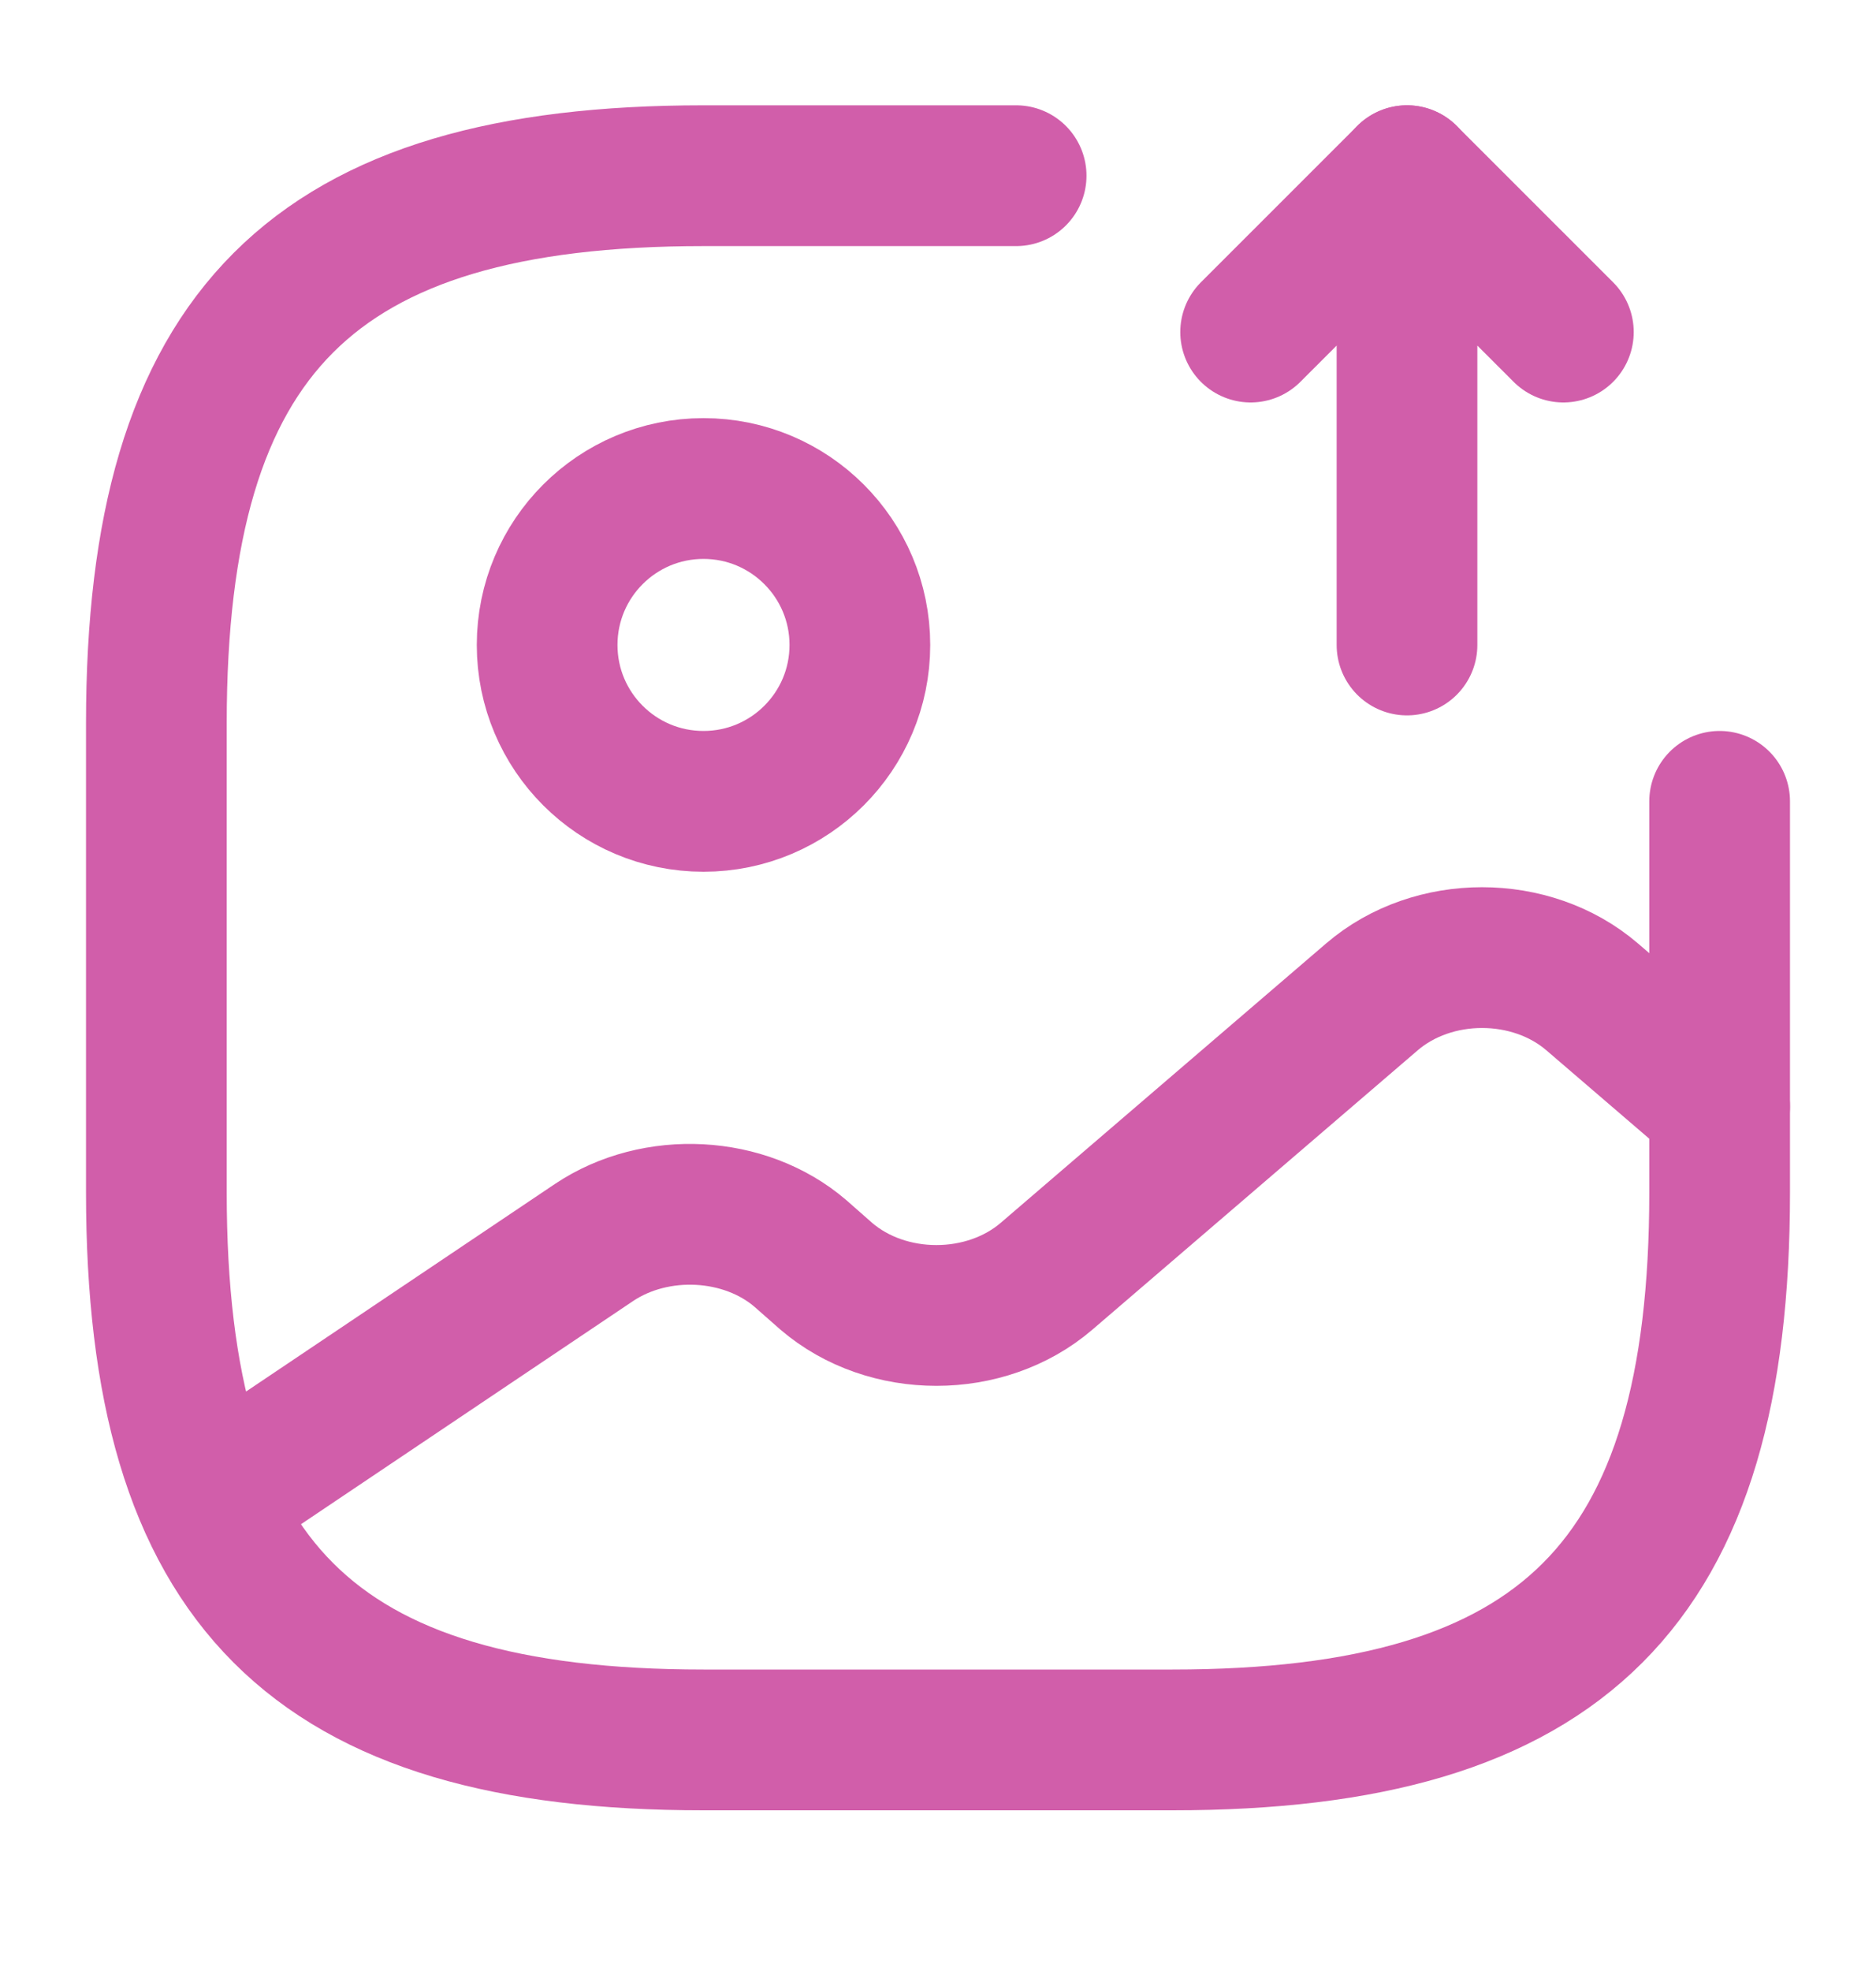 <svg width="20" height="21" viewBox="0 0 20 21" fill="none" xmlns="http://www.w3.org/2000/svg">
<path d="M7.5 8.538C8.42 8.538 9.167 7.792 9.167 6.872C9.167 5.951 8.42 5.205 7.5 5.205C6.579 5.205 5.833 5.951 5.833 6.872C5.833 7.792 6.579 8.538 7.5 8.538Z" stroke="#D15EAA" stroke-width="1.5" stroke-linecap="round" stroke-linejoin="round"/>
<path d="M10.833 1.872H7.5C3.333 1.872 1.667 3.538 1.667 7.705V12.705C1.667 16.872 3.333 18.538 7.5 18.538H12.5C16.667 18.538 18.333 16.872 18.333 12.705V8.538" stroke="#D15EAA" stroke-width="1.5" stroke-linecap="round" stroke-linejoin="round"/>
<path d="M15 6.872V1.872L16.667 3.538" stroke="#D15EAA" stroke-width="1.5" stroke-linecap="round" stroke-linejoin="round"/>
<path d="M15 1.872L13.333 3.538" stroke="#D15EAA" stroke-width="1.5" stroke-linecap="round" stroke-linejoin="round"/>
<path d="M2.225 15.997L6.333 13.238C6.992 12.797 7.942 12.847 8.533 13.355L8.808 13.597C9.458 14.155 10.508 14.155 11.158 13.597L14.625 10.622C15.275 10.063 16.325 10.063 16.975 10.622L18.333 11.788" stroke="#D15EAA" stroke-width="1.5" stroke-linecap="round" stroke-linejoin="round"/>
</svg>
